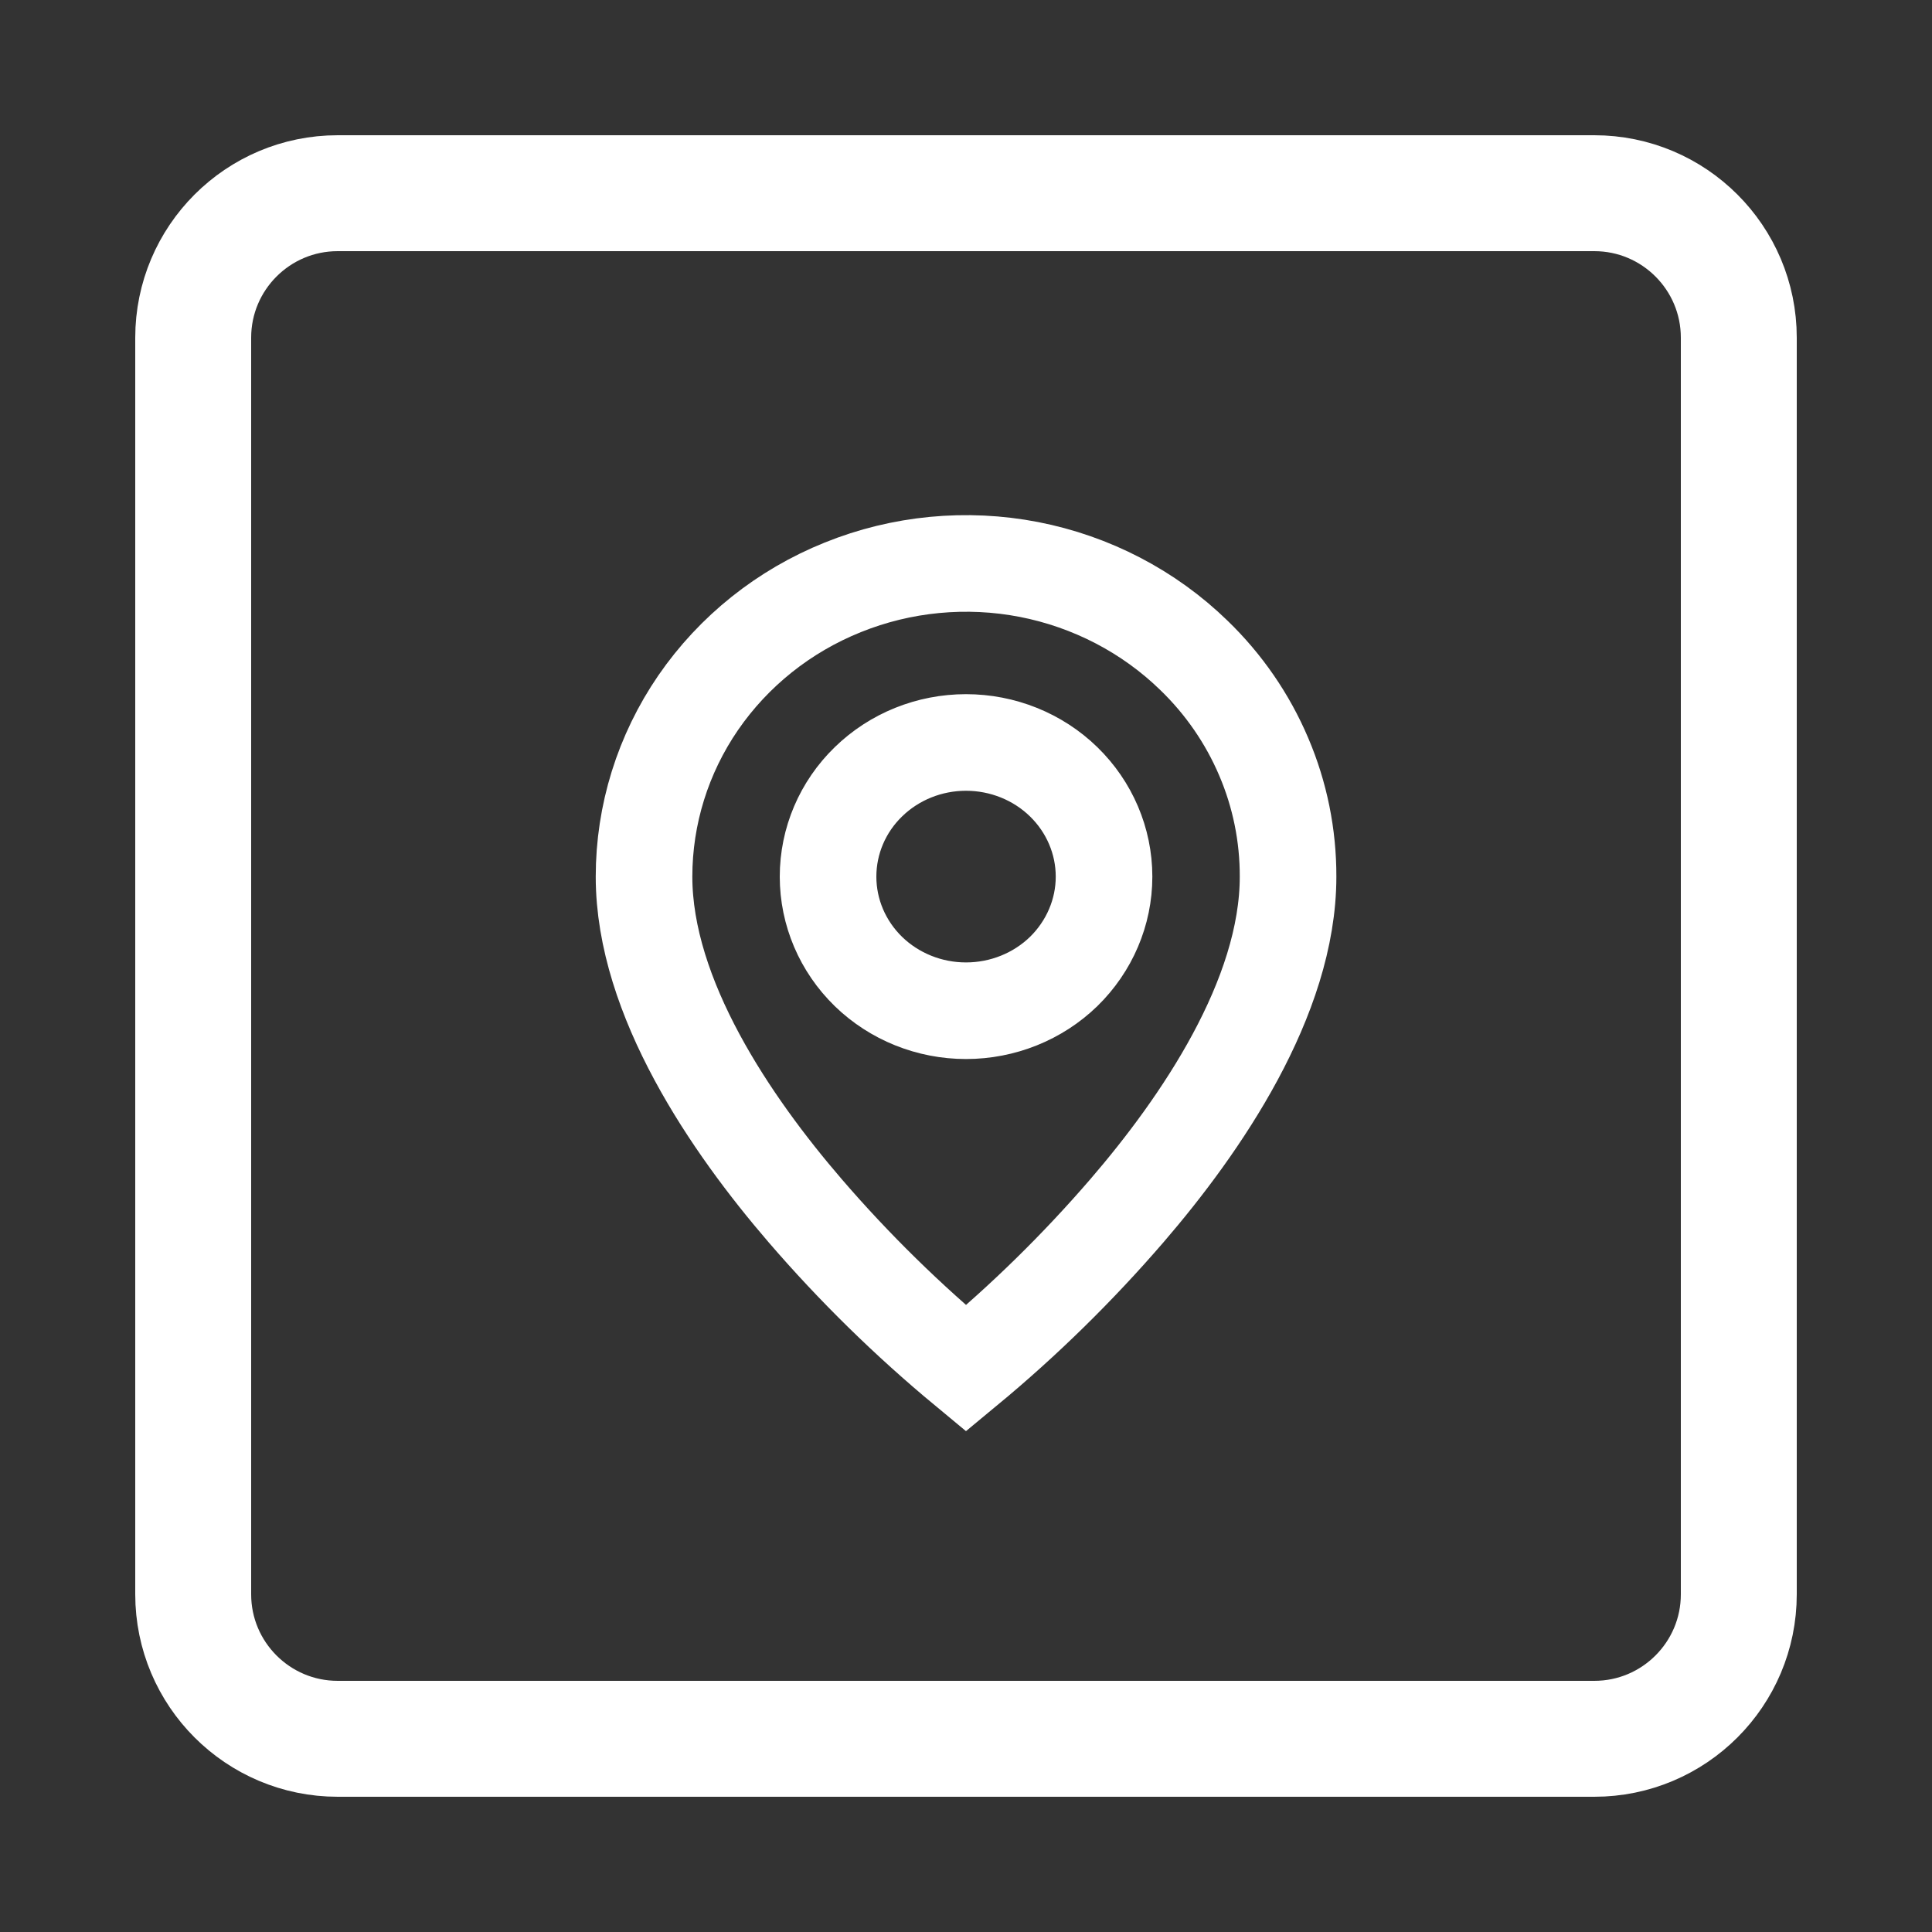 <svg width="20" height="20" viewBox="0 0 20 20" fill="none" xmlns="http://www.w3.org/2000/svg">
<rect x="0" y="0" width="20" height="20" fill="#333333" stroke="none"/>
<path d="M2 3.496C2 2.67 2.67 2 3.496 2H16.504C17.33 2 18 2.67 18 3.496V16.504C18 17.33 17.33 18 16.504 18H3.496C2.67 18 2 17.33 2 16.504V3.496Z" stroke="white" stroke-width="1.2" stroke-linejoin="round"/>
<path d="M10 14.166C9.399 13.668 8.841 13.121 8.334 12.532C7.572 11.647 6.667 10.33 6.667 9.075C6.667 8.434 6.862 7.807 7.228 7.274C7.595 6.741 8.115 6.325 8.725 6.08C9.334 5.834 10.005 5.77 10.651 5.895C11.298 6.021 11.892 6.33 12.358 6.783C12.669 7.083 12.915 7.441 13.082 7.834C13.25 8.227 13.335 8.649 13.334 9.075C13.334 10.33 12.429 11.647 11.667 12.532C11.159 13.121 10.602 13.668 10 14.166ZM10 7.686C9.621 7.686 9.258 7.832 8.99 8.093C8.722 8.353 8.572 8.706 8.572 9.075C8.572 9.443 8.722 9.796 8.99 10.057C9.258 10.317 9.621 10.463 10 10.463C10.379 10.463 10.743 10.317 11.011 10.057C11.278 9.796 11.429 9.443 11.429 9.075C11.429 8.706 11.278 8.353 11.011 8.093C10.743 7.832 10.379 7.686 10 7.686Z" stroke="white"/>
</svg>

